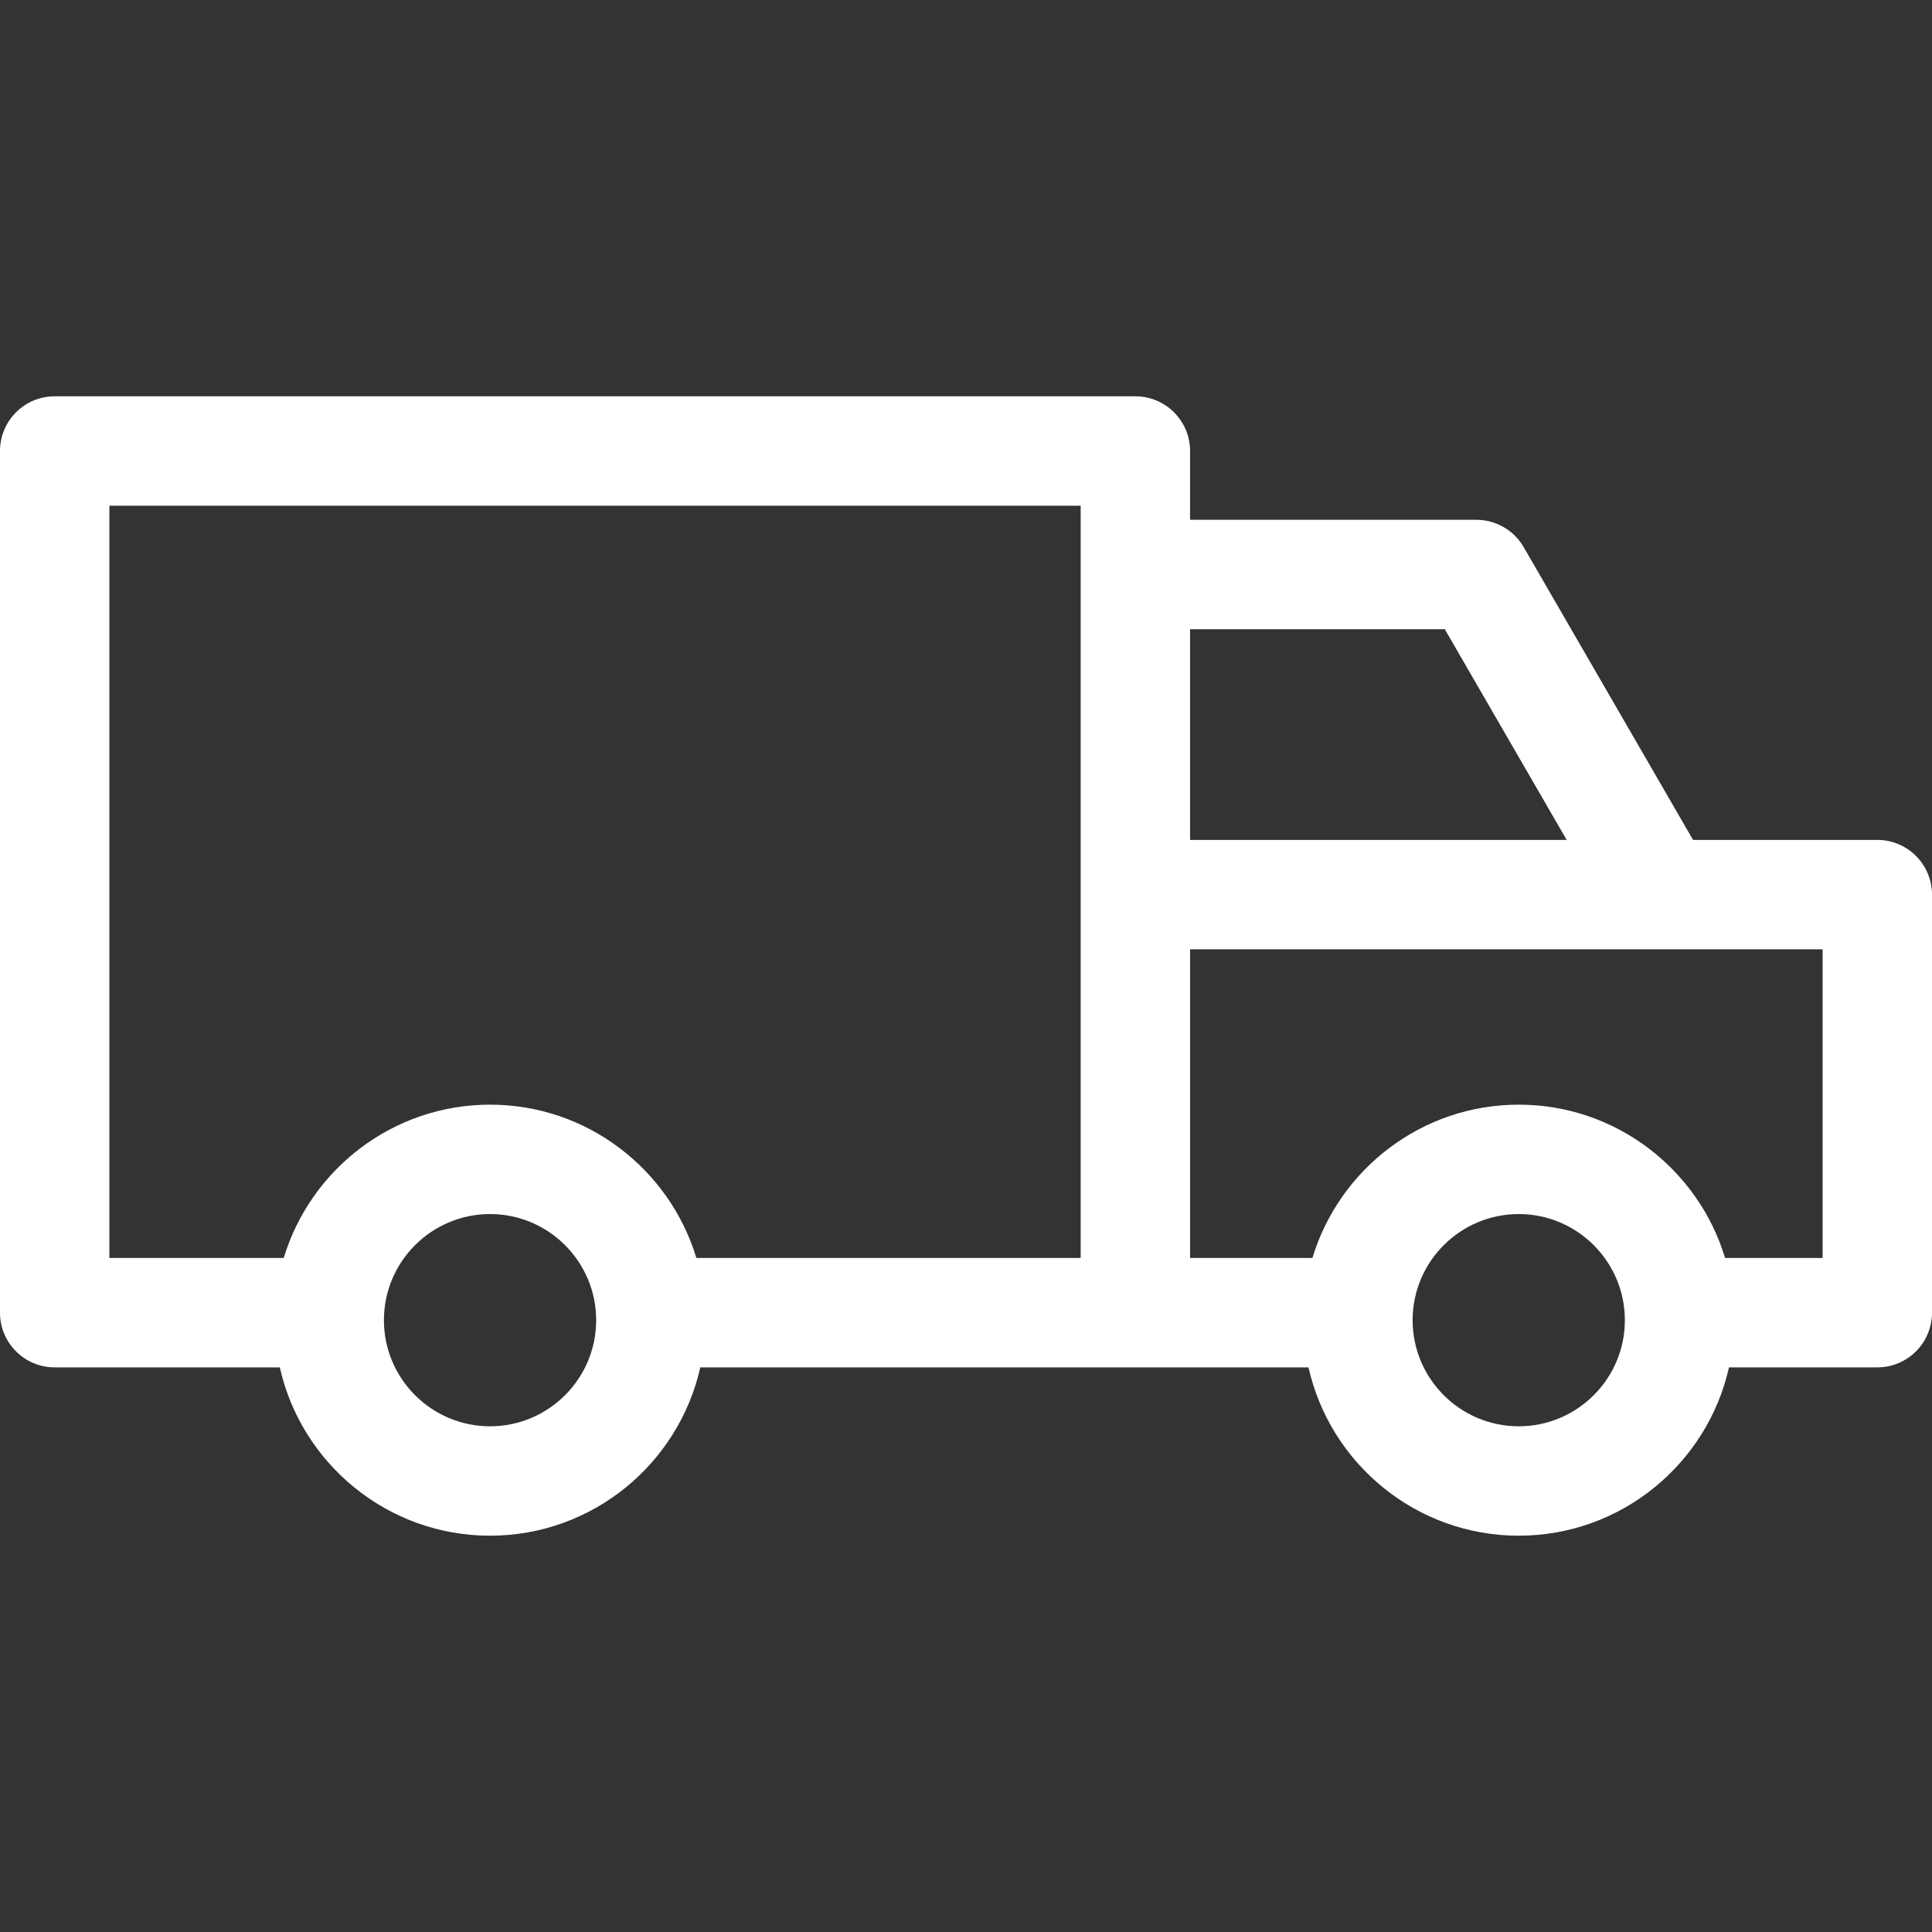 <?xml version="1.0" encoding="iso-8859-1"?>
<!-- Generator: Adobe Illustrator 18.0.0, SVG Export Plug-In . SVG Version: 6.00 Build 0)  -->
<!DOCTYPE svg PUBLIC "-//W3C//DTD SVG 1.1//EN" "http://www.w3.org/Graphics/SVG/1.1/DTD/svg11.dtd">
<svg version="1.1" id="Capa_1" xmlns="http://www.w3.org/2000/svg" xmlns:xlink="http://www.w3.org/1999/xlink" x="0px" y="0px"
	 viewBox="0 0 353.221 353.221" style="enable-background:new 0 0 353.221 353.221;" xml:space="preserve">
<rect x="0" y="0" width="353.221" height="353.221" fill="#333333" stroke="none"/>
<g>
	<path style="fill:white;" d="M343.221,153.558h-33.687l-30.966-53.532c-1.787-3.09-5.087-4.993-8.656-4.993h-52.337V82.455
		c0-5.523-4.478-10-10-10H10c-5.522,0-10,4.477-10,10v157.537c0,5.523,4.478,10,10,10h41.154
		c3.946,17.589,19.677,30.774,38.44,30.774c18.762,0,34.493-13.186,38.439-30.774h111.194c3.946,17.589,19.677,30.774,38.439,30.774
		s34.493-13.186,38.439-30.774h27.115c5.522,0,10-4.477,10-10v-76.434C353.221,158.035,348.743,153.558,343.221,153.558z
		 M297.068,241.364c0,10.698-8.704,19.402-19.402,19.402s-19.402-8.704-19.402-19.402c0-10.699,8.704-19.403,19.402-19.403
		S297.068,230.665,297.068,241.364z M108.996,241.364c0,10.698-8.704,19.402-19.402,19.402c-10.699,0-19.403-8.704-19.403-19.402
		c0-10.699,8.704-19.403,19.403-19.403C100.292,221.961,108.996,230.665,108.996,241.364z M20,92.455h177.575v137.537h-70.259
		c-4.893-16.199-19.949-28.031-37.722-28.031c-17.774,0-32.831,11.832-37.723,28.031H20V92.455z M333.221,229.992h-17.832
		c-4.893-16.199-19.949-28.031-37.722-28.031s-32.83,11.832-37.722,28.031h-22.368v-56.434h115.646V229.992z M264.145,115.033
		l22.284,38.525h-68.854v-38.525H264.145z"/>
</g>
<g>
</g>
<g>
</g>
<g>
</g>
<g>
</g>
<g>
</g>
<g>
</g>
<g>
</g>
<g>
</g>
<g>
</g>
<g>
</g>
<g>
</g>
<g>
</g>
<g>
</g>
<g>
</g>
<g>
</g>
</svg>

